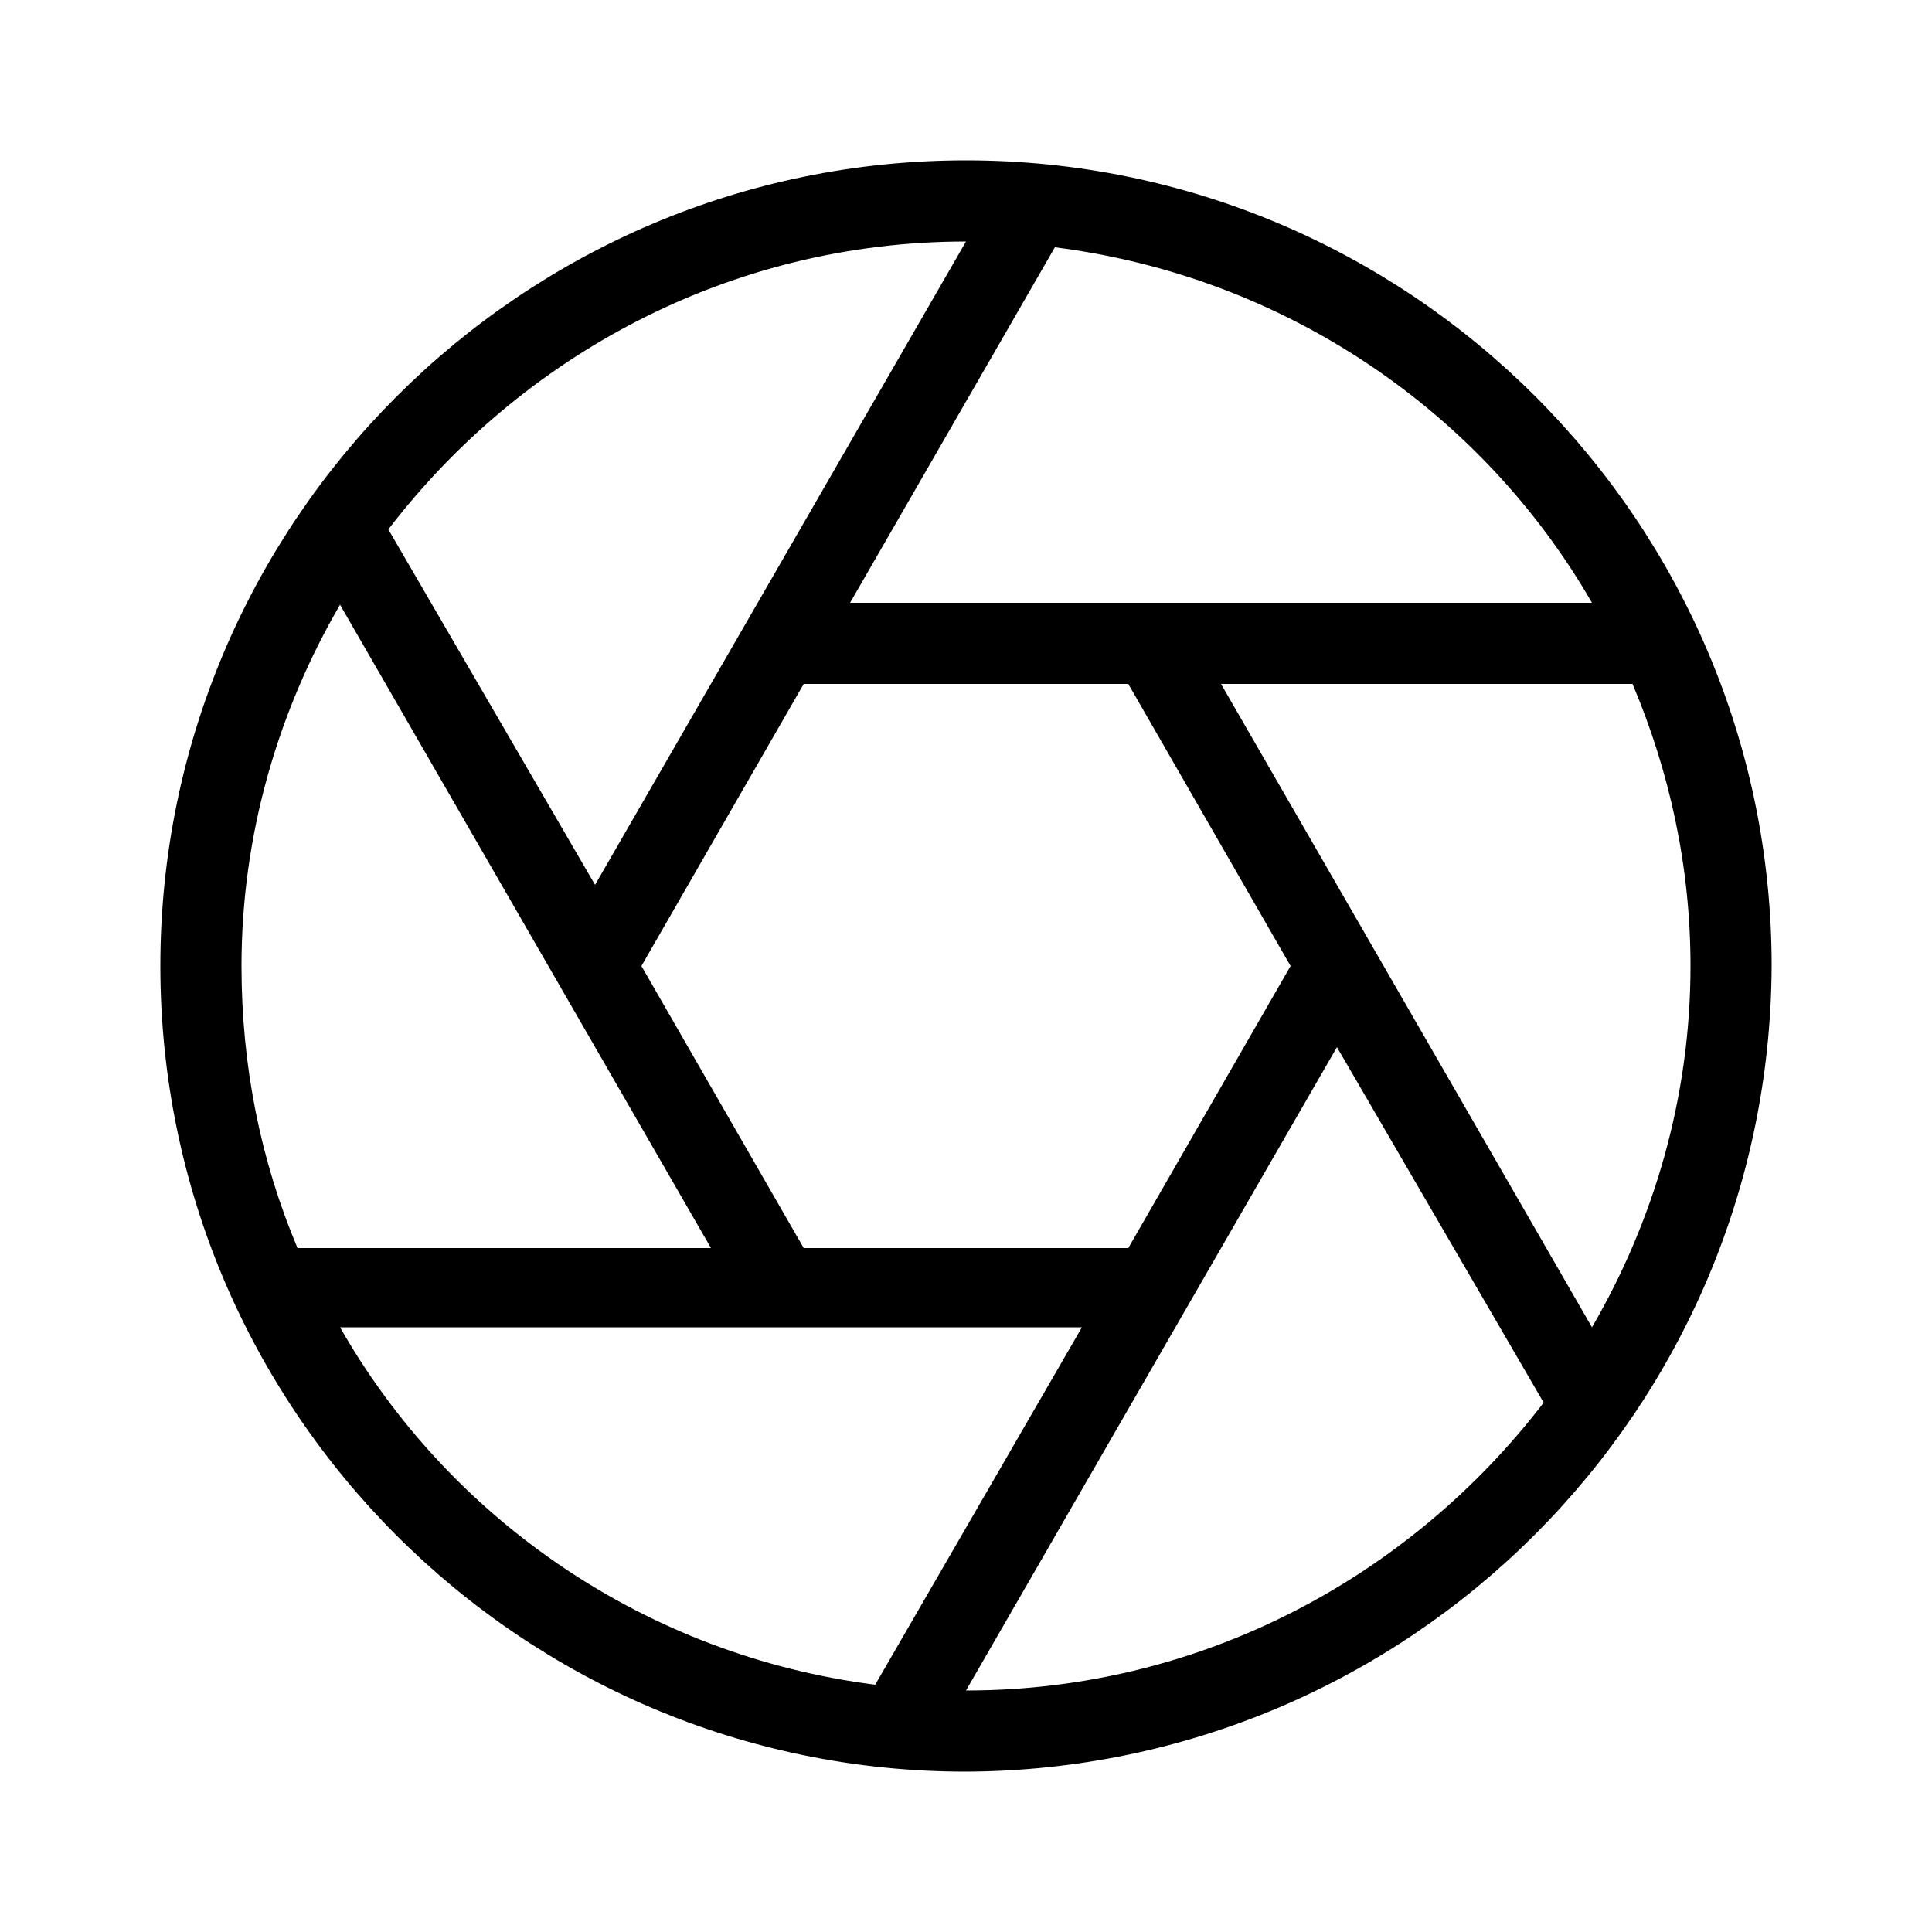 <svg xmlns="http://www.w3.org/2000/svg" width="24" height="24" viewBox="0 0 24 24">
<path d="M12 1.992c-5.52 0-10.008 4.488-10.008 10.008s4.488 10.008 10.008 10.008c5.52-0.024 9.984-4.488 10.008-10.008 0-5.52-4.488-10.008-10.008-10.008zM19.776 7.488h-9.216l2.544-4.416c2.856 0.36 5.304 2.040 6.672 4.416zM14.016 8.496l2.016 3.504-2.016 3.504h-4.032l-2.016-3.504 2.016-3.504h4.032zM12 3c0 0 0 0 0 0l-4.608 7.992-2.568-4.416c1.656-2.16 4.248-3.576 7.176-3.576zM3 12c0-1.632 0.456-3.168 1.224-4.488l4.608 7.992h-5.136c-0.456-1.080-0.696-2.256-0.696-3.504zM4.224 16.488h9.216l-2.568 4.44c-2.832-0.36-5.28-2.040-6.648-4.44zM12 21c0 0 0 0 0 0l4.608-7.992 2.568 4.416c-1.656 2.16-4.248 3.576-7.176 3.576zM15.168 8.496h5.112c0.456 1.080 0.72 2.256 0.72 3.504 0 1.632-0.456 3.168-1.224 4.488l-4.608-7.992z"></path>
</svg>
